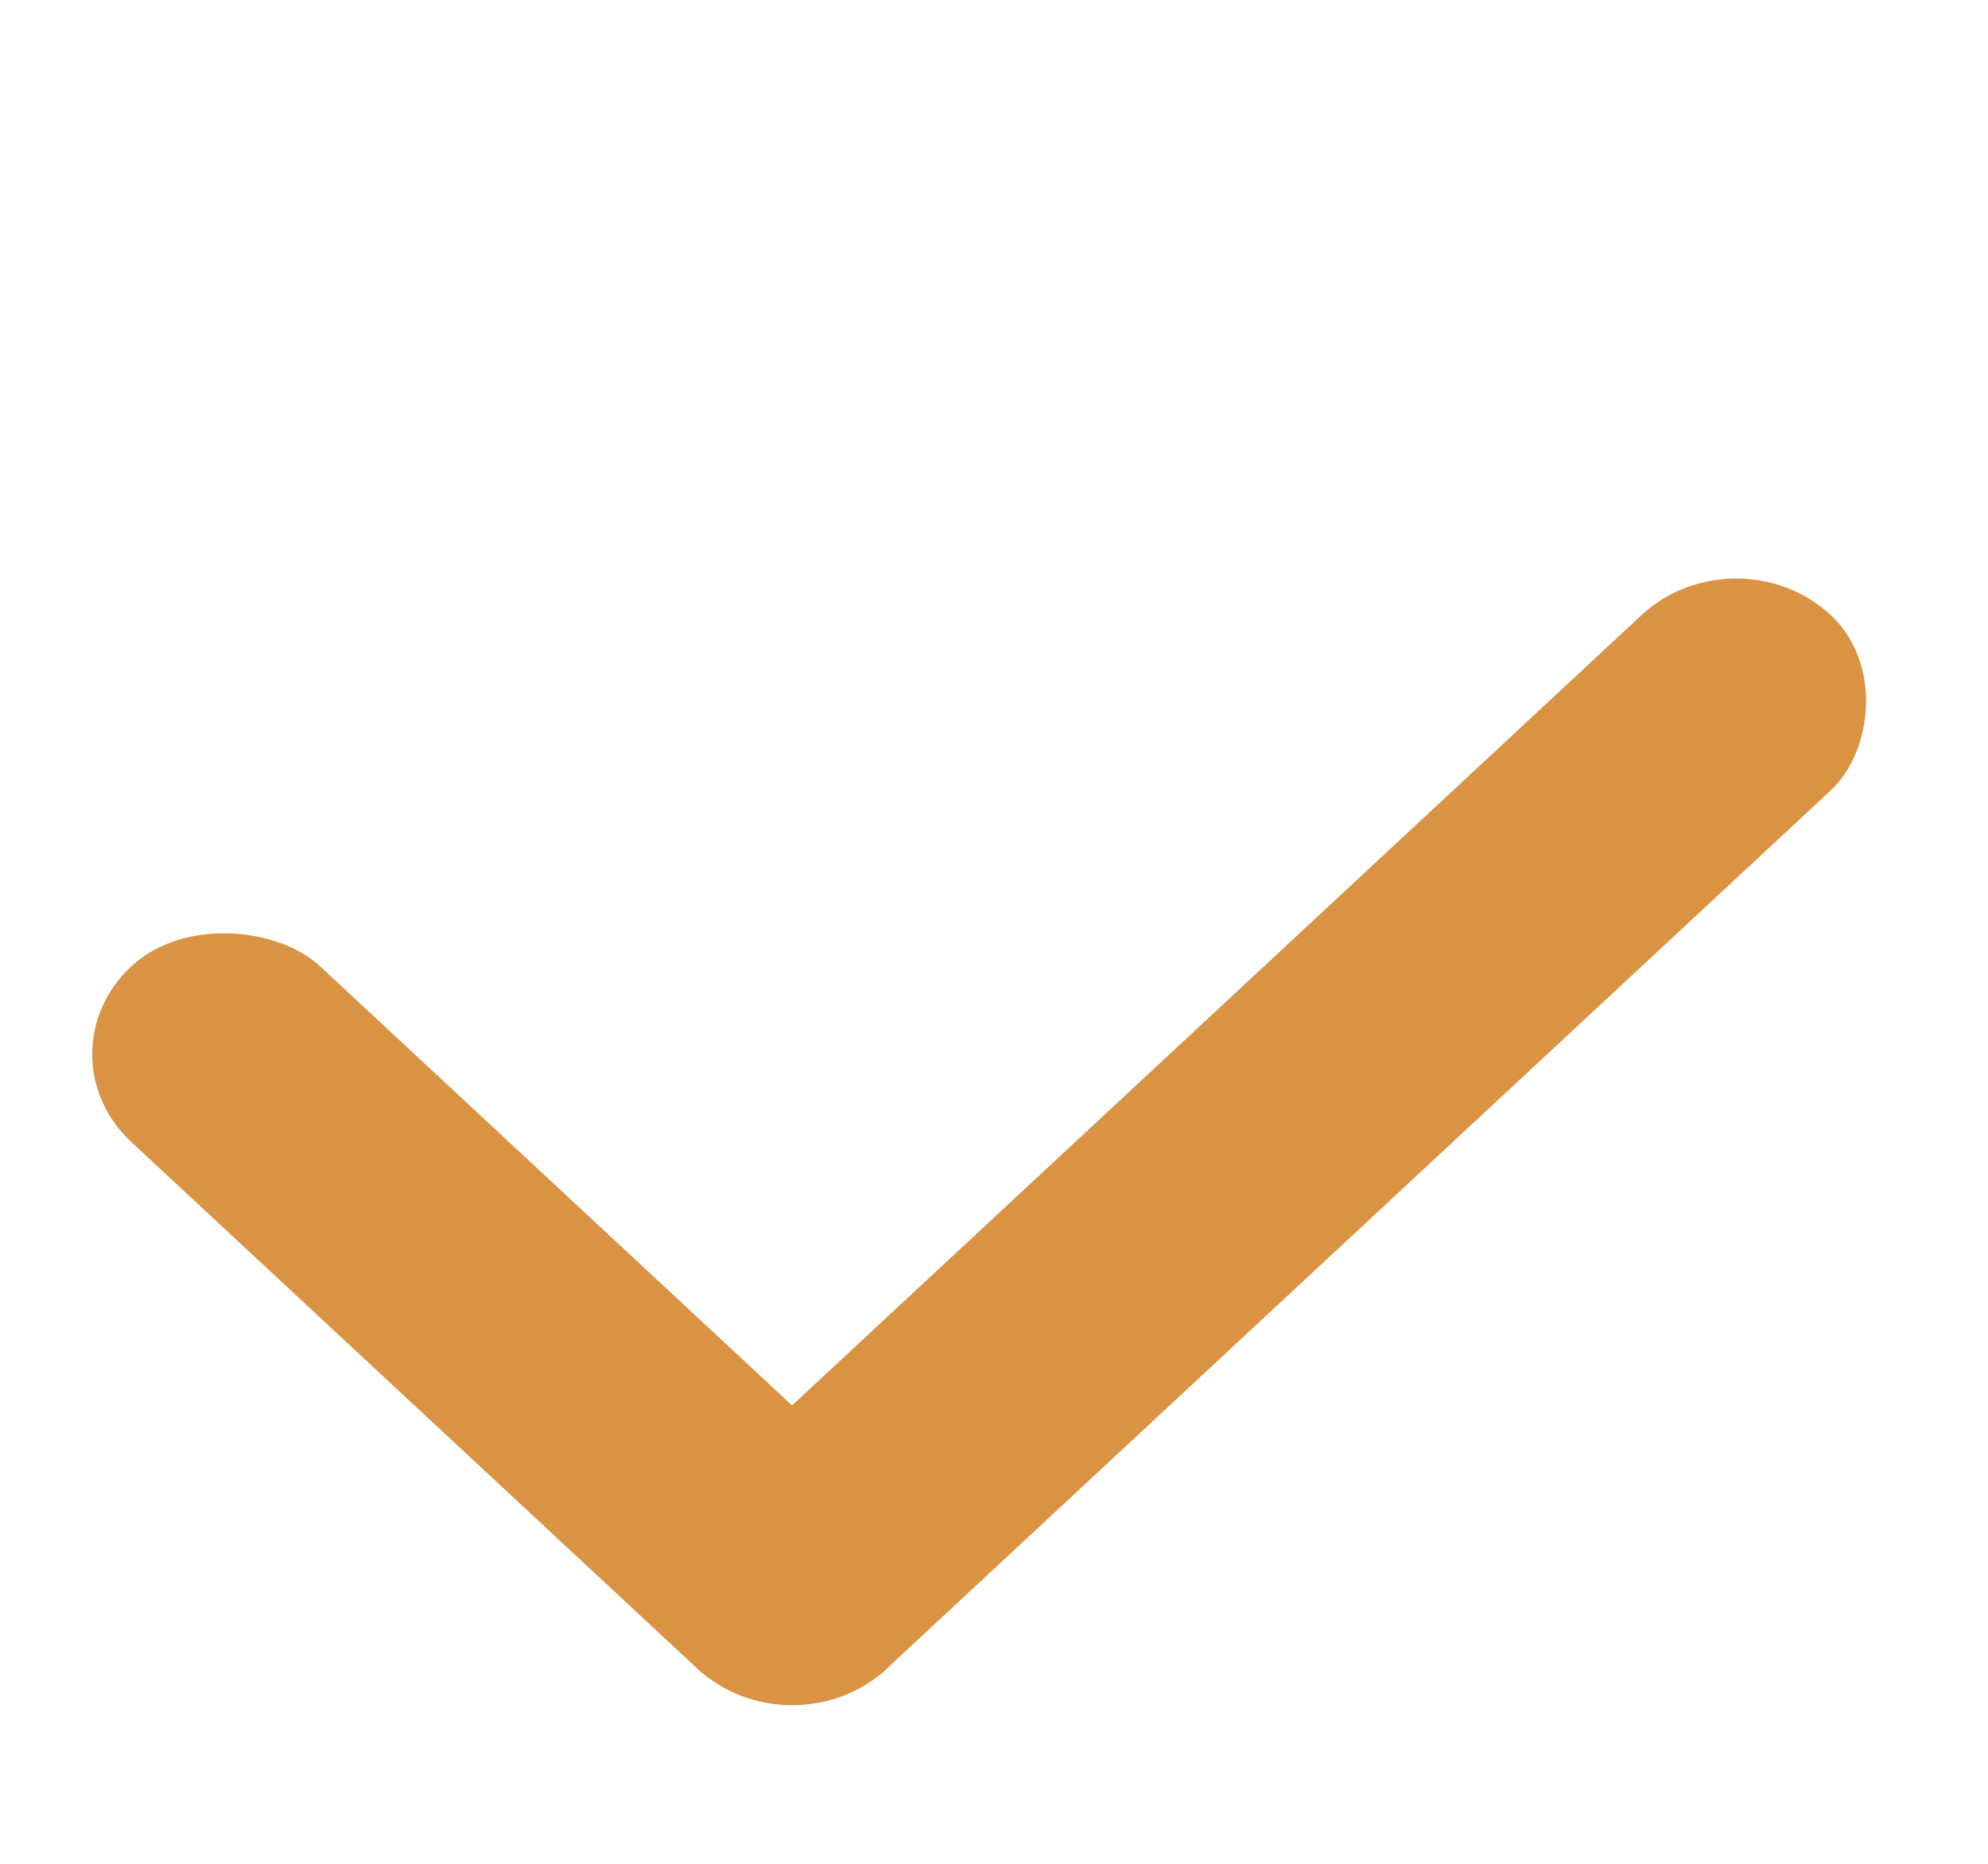 <svg width="16" height="15" viewBox="0 0 16 15" fill="none" xmlns="http://www.w3.org/2000/svg">
<rect width="2.076" height="12.455" rx="1.038" transform="matrix(0.732 0.681 -0.732 0.681 13.973 4.242)" fill="#DA9343"/>
<rect width="2.076" height="8.303" rx="1.038" transform="matrix(0.732 -0.681 0.732 0.681 0.297 8.484)" fill="#DA9343"/>
</svg>
